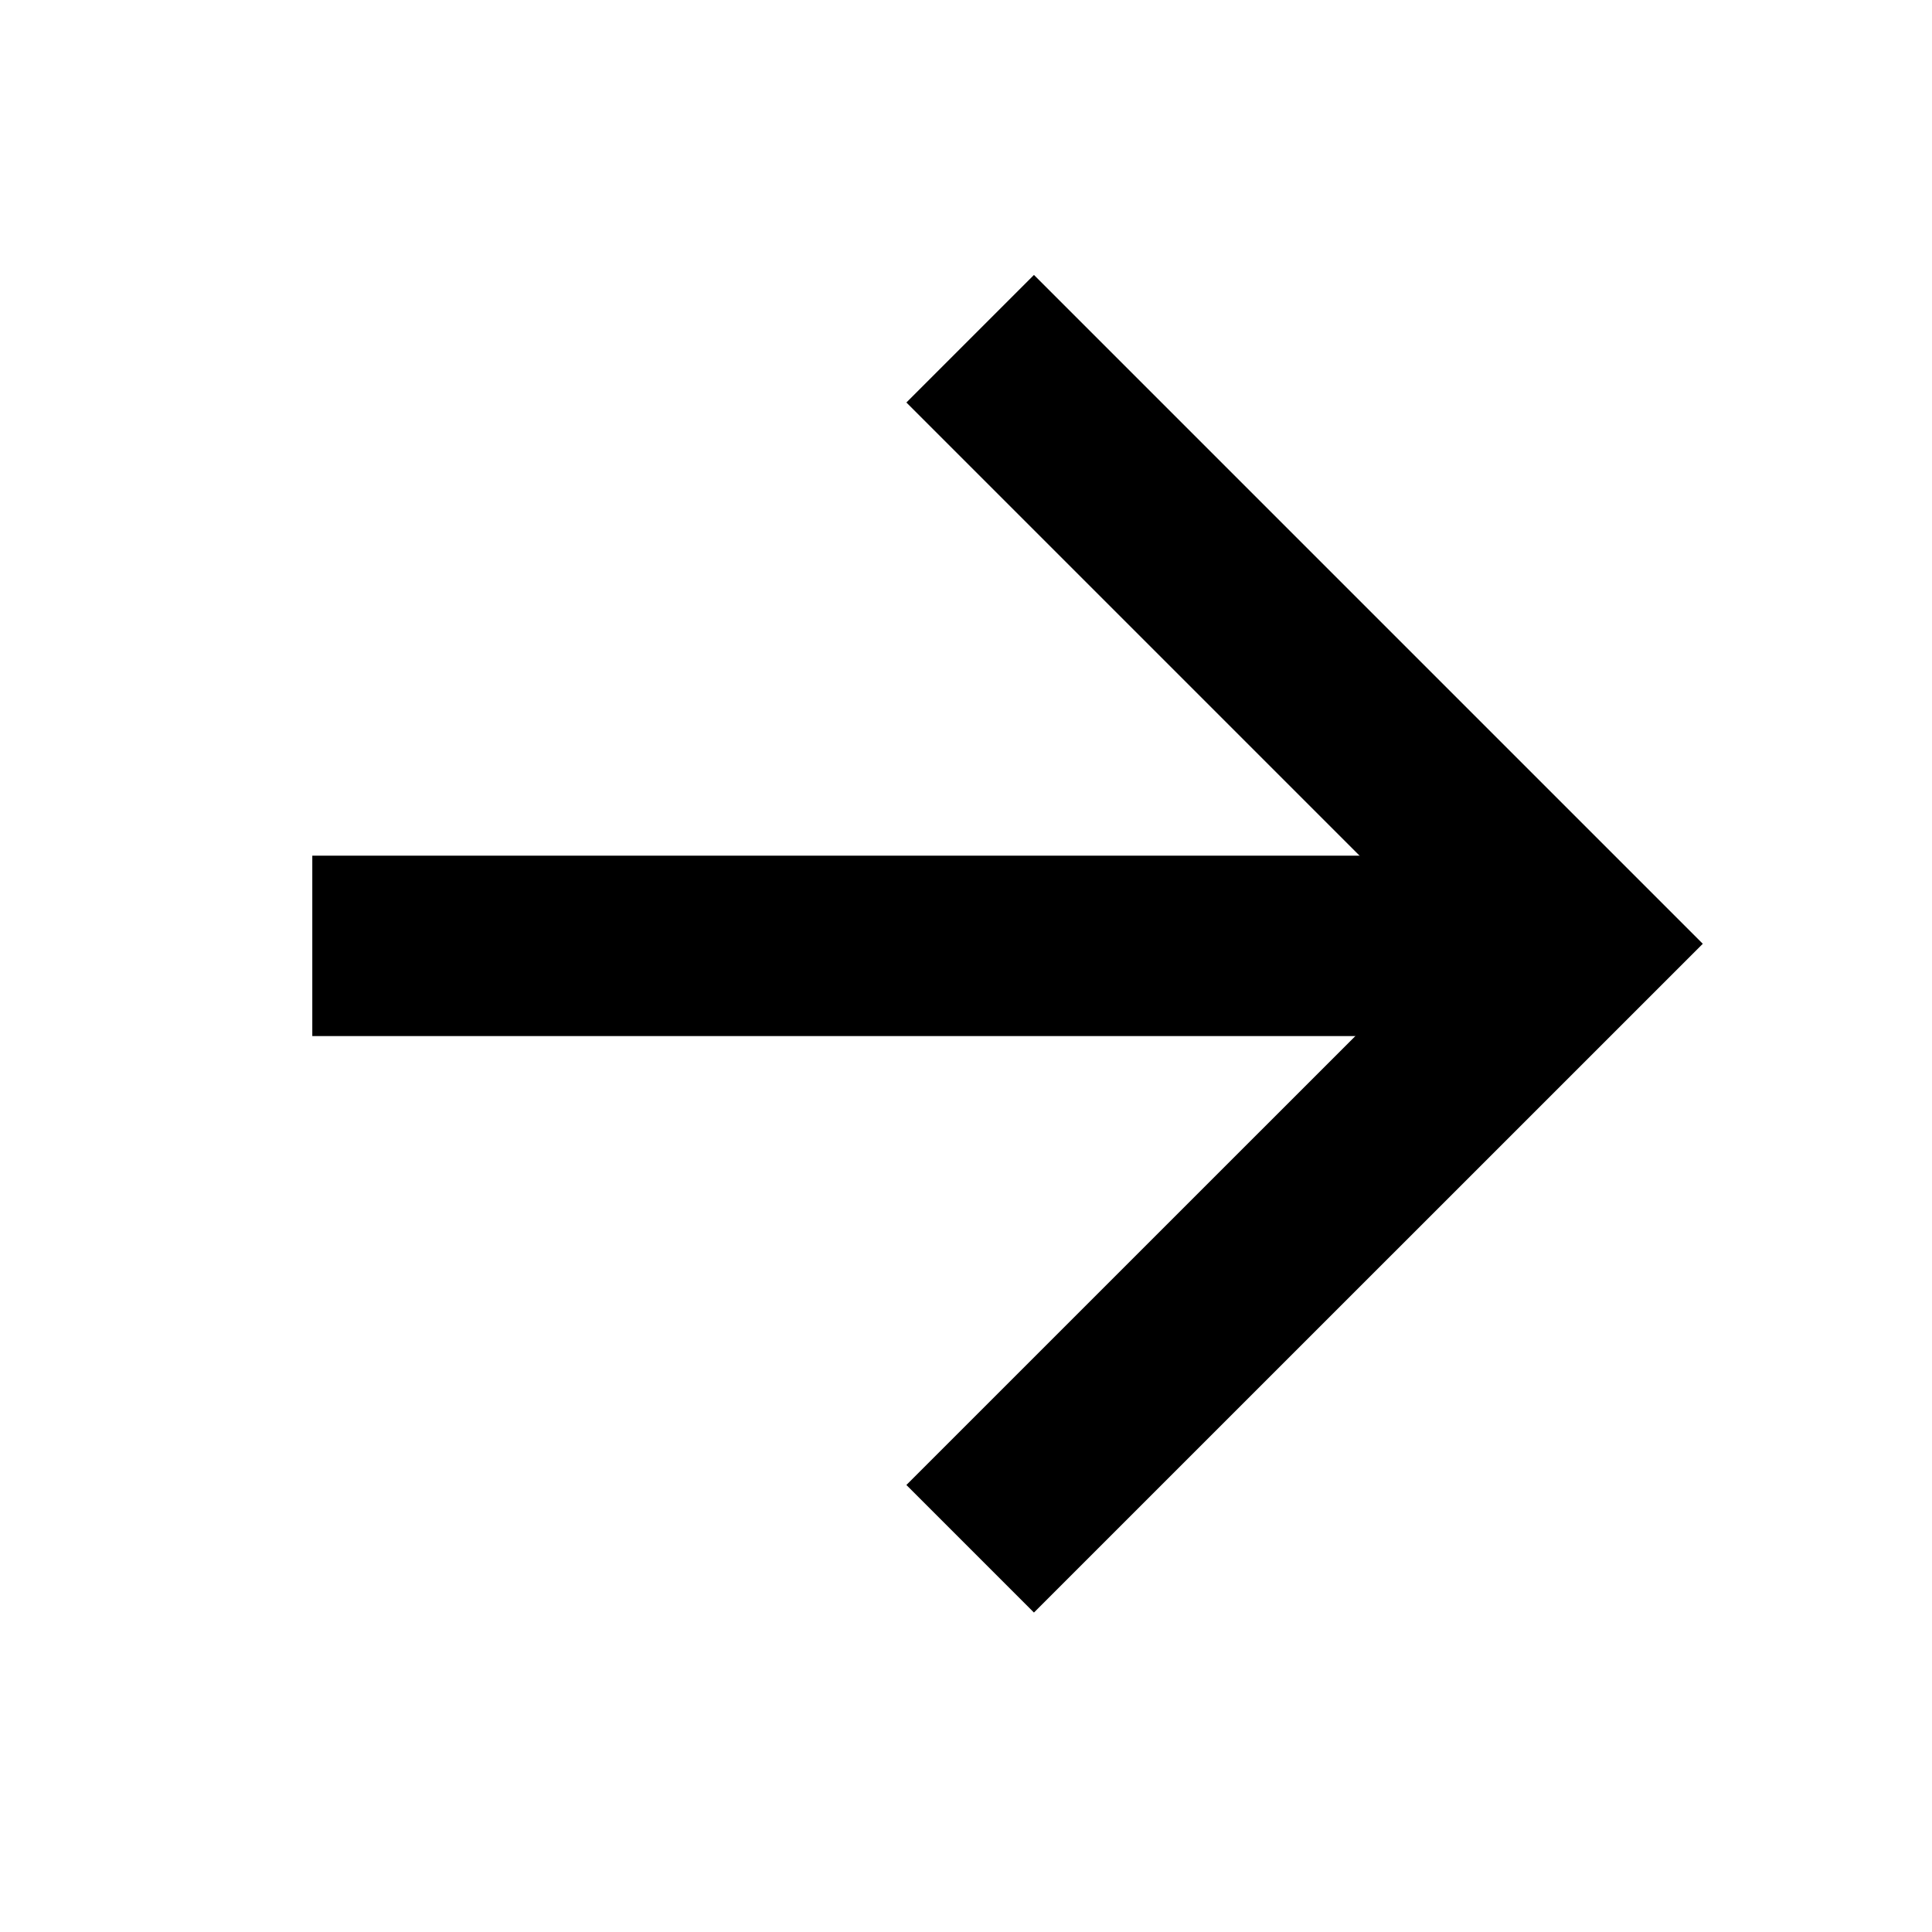 <?xml version="1.0" encoding="UTF-8"?>
<svg width="24px" height="24px" viewBox="0 0 24 24" version="1.1" xmlns="http://www.w3.org/2000/svg" xmlns:xlink="http://www.w3.org/1999/xlink">
    <title>99. Icons/Sharp/arrow-forward</title>
    <defs>
        <filter id="filter-1">
            <feColorMatrix in="SourceGraphic" type="matrix" values="0 0 0 0 1 0 0 0 0 0.388 0 0 0 0 0 0 0 0 1 0"></feColorMatrix>
        </filter>
    </defs>
    <g id="99.-Icons/Sharp/arrow-forward" stroke="none" stroke-width="1" fill="none" fill-rule="evenodd" stroke-linecap="square">
        <g filter="url(#filter-1)" id="arrow-forward-sharp">
            <g transform="translate(5, 5)">
                <polyline id="Path" stroke="#000000" stroke-width="2.241" points="7.844 0 14.568 6.724 7.844 13.447"></polyline>
                <line x1="13.634" y1="6.75" x2="0" y2="6.75" id="Path" stroke="#000000" stroke-width="2.241"></line>
            </g>
        </g>
    </g>
</svg>